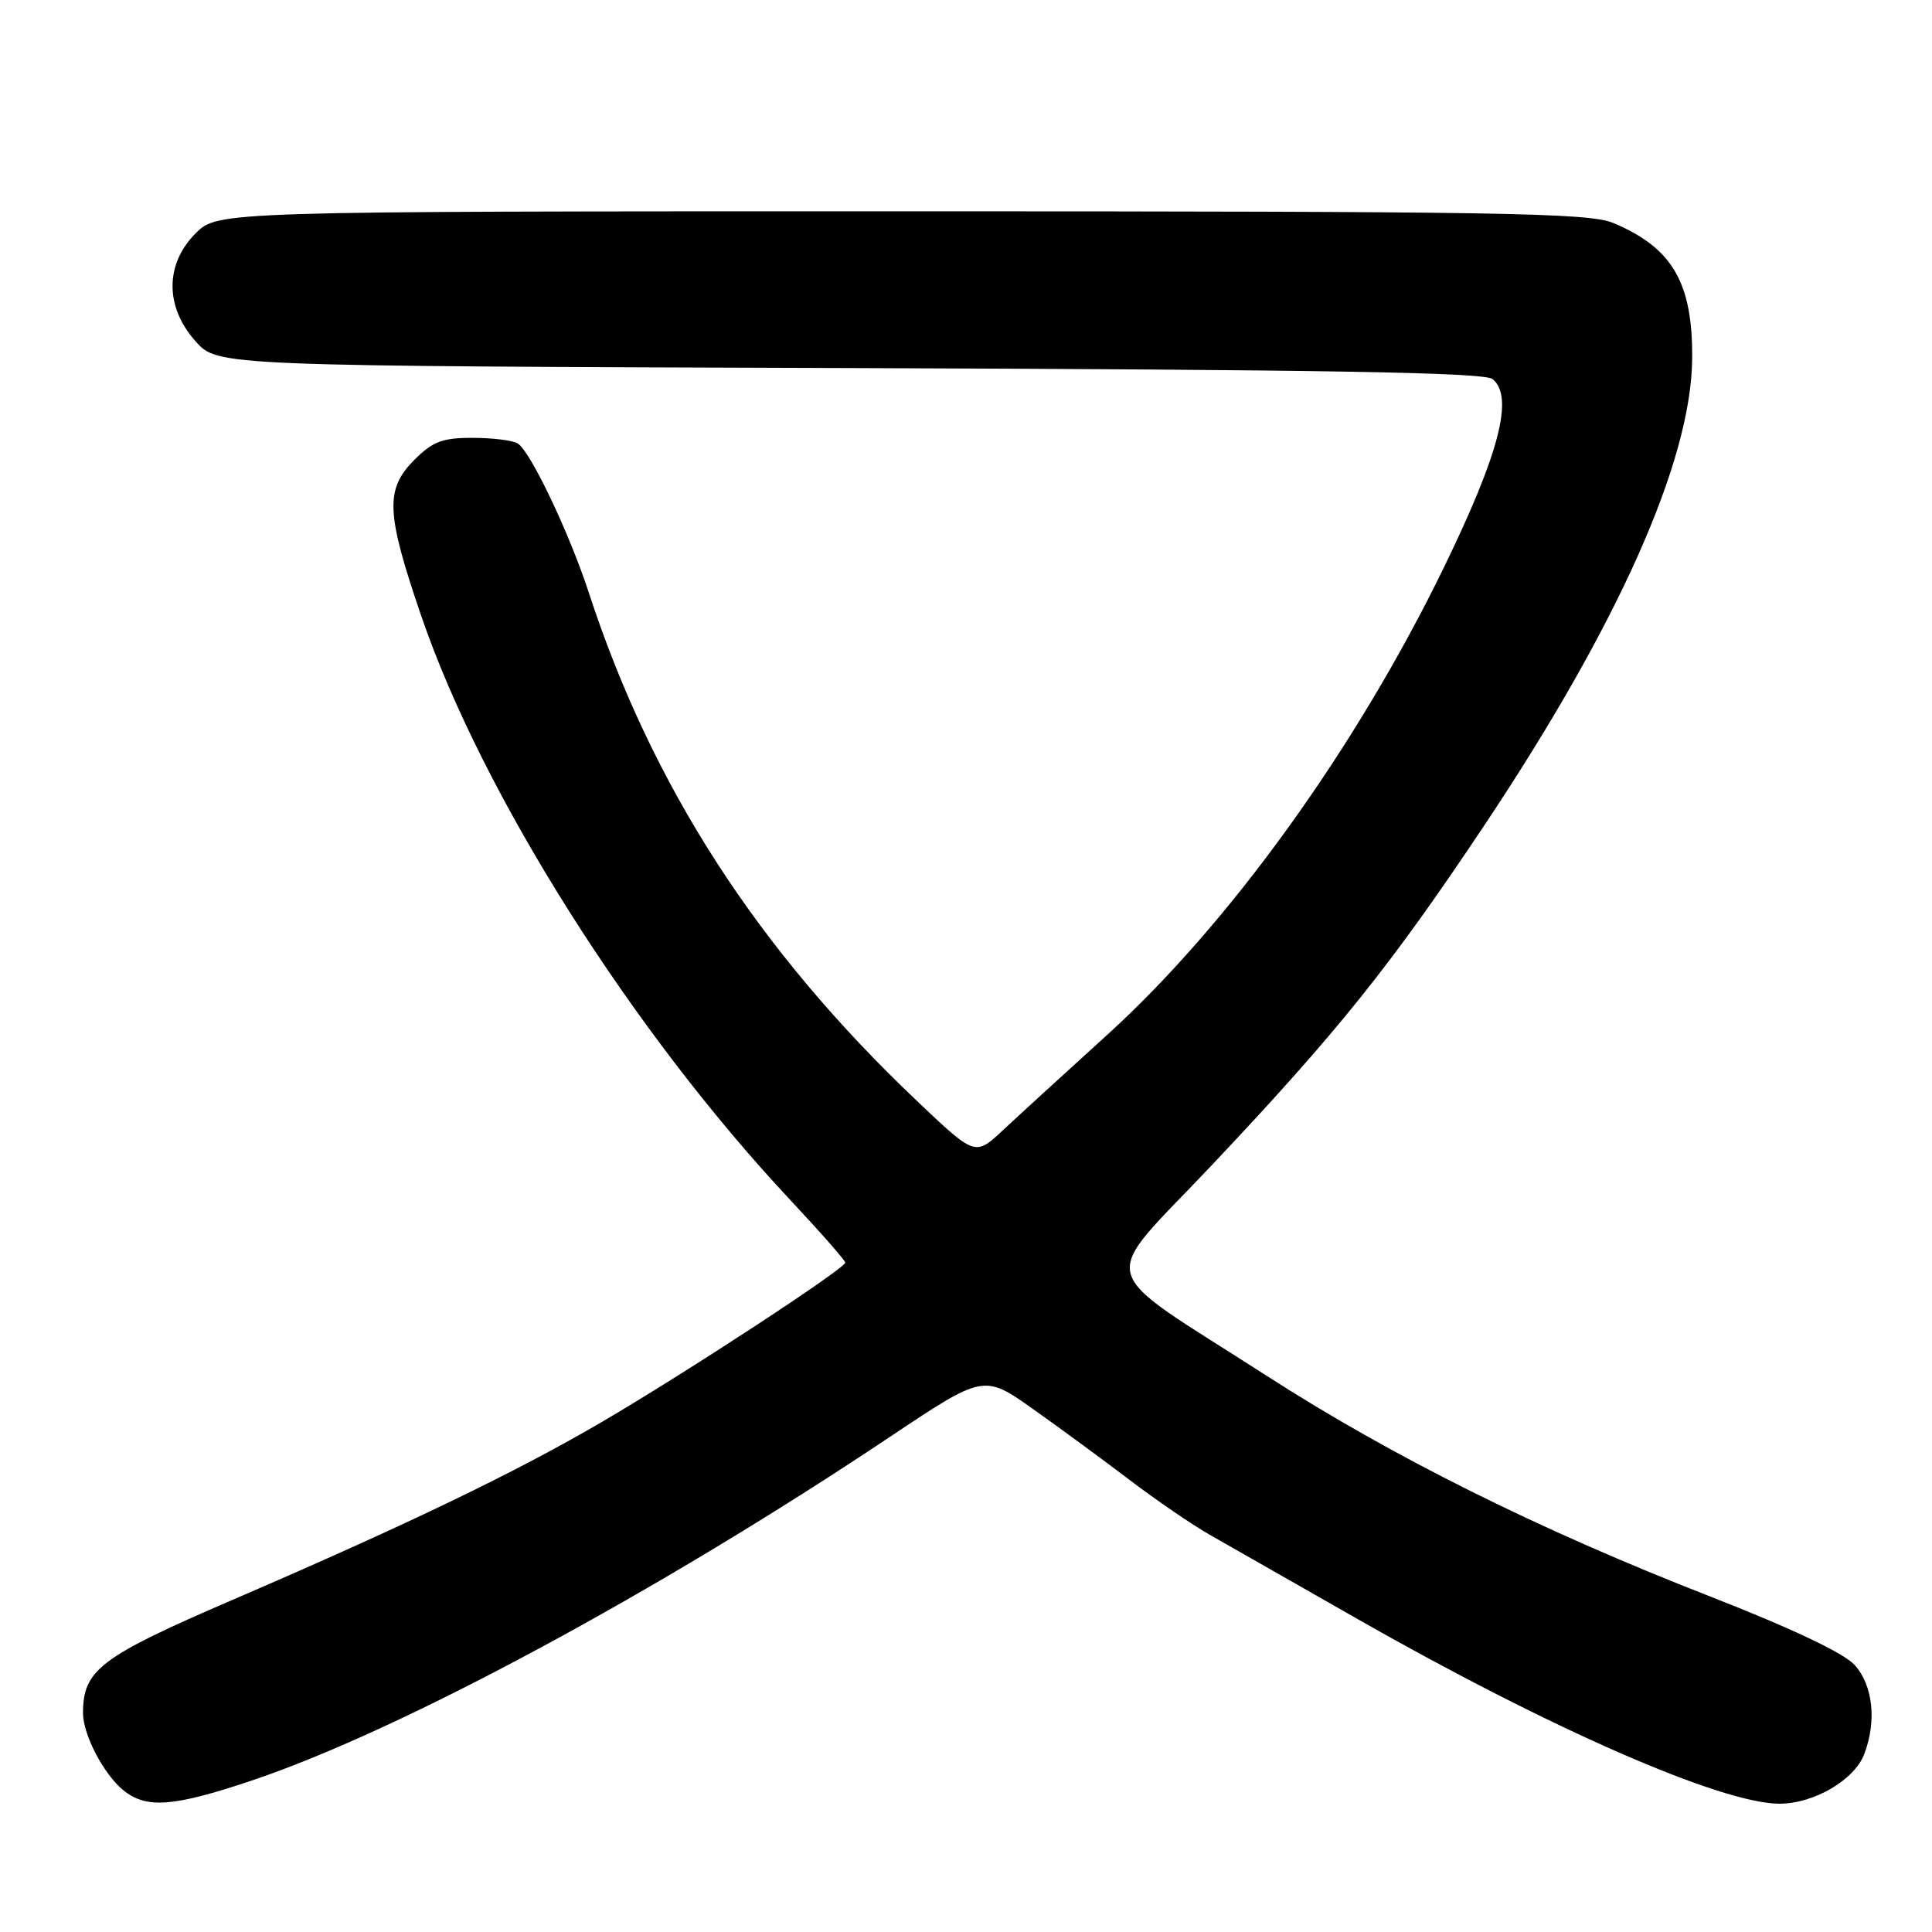 <?xml version="1.0" encoding="UTF-8" standalone="no"?>
<!DOCTYPE svg PUBLIC "-//W3C//DTD SVG 1.1//EN" "http://www.w3.org/Graphics/SVG/1.1/DTD/svg11.dtd" >
<svg xmlns="http://www.w3.org/2000/svg" xmlns:xlink="http://www.w3.org/1999/xlink" version="1.1" viewBox="0 0 256 256">
 <g >
 <path fill="currentColor"
d=" M 33.30 235.95 C 53.00 229.35 86.94 211.08 117.82 190.46 C 130.36 182.08 130.36 182.08 136.93 186.74 C 140.54 189.30 146.32 193.54 149.77 196.17 C 153.22 198.79 157.94 202.02 160.27 203.35 C 162.60 204.68 171.33 209.66 179.69 214.42 C 205.32 229.04 228.09 239.00 235.81 239.00 C 240.36 238.99 245.72 235.86 247.02 232.43 C 248.69 228.06 248.18 223.31 245.75 220.62 C 244.31 219.03 237.40 215.76 226.50 211.50 C 203.87 202.67 184.46 193.00 167.84 182.30 C 144.60 167.34 145.41 170.46 160.59 154.37 C 177.23 136.74 184.29 127.94 196.65 109.41 C 214.43 82.77 224.08 61.13 224.22 47.59 C 224.32 37.49 221.62 32.83 213.75 29.54 C 210.52 28.19 198.73 28.00 119.46 28.00 C 28.85 28.00 28.85 28.00 25.92 30.92 C 21.85 35.00 21.84 40.67 25.92 45.23 C 28.84 48.50 28.84 48.50 112.59 48.77 C 175.48 48.98 196.71 49.34 197.78 50.23 C 200.63 52.59 198.68 60.08 191.28 75.28 C 179.58 99.28 162.89 122.43 146.67 137.16 C 141.08 142.23 134.86 147.92 132.86 149.79 C 129.21 153.20 129.21 153.20 121.47 145.85 C 100.36 125.81 86.40 104.19 78.01 78.50 C 75.44 70.63 70.32 59.88 68.62 58.77 C 68.00 58.36 65.33 58.02 62.67 58.02 C 58.66 58.00 57.35 58.49 54.92 60.92 C 51.00 64.84 51.14 67.95 55.83 81.65 C 63.92 105.28 83.77 136.67 104.84 159.14 C 108.78 163.35 112.00 167.02 112.00 167.30 C 112.00 168.08 90.83 181.94 79.74 188.42 C 68.31 195.11 53.97 202.01 30.70 212.04 C 13.26 219.56 11.00 221.27 11.00 227.00 C 11.00 229.87 13.76 235.13 16.36 237.23 C 19.41 239.69 22.95 239.42 33.30 235.95 Z "/>
</g>
</svg>